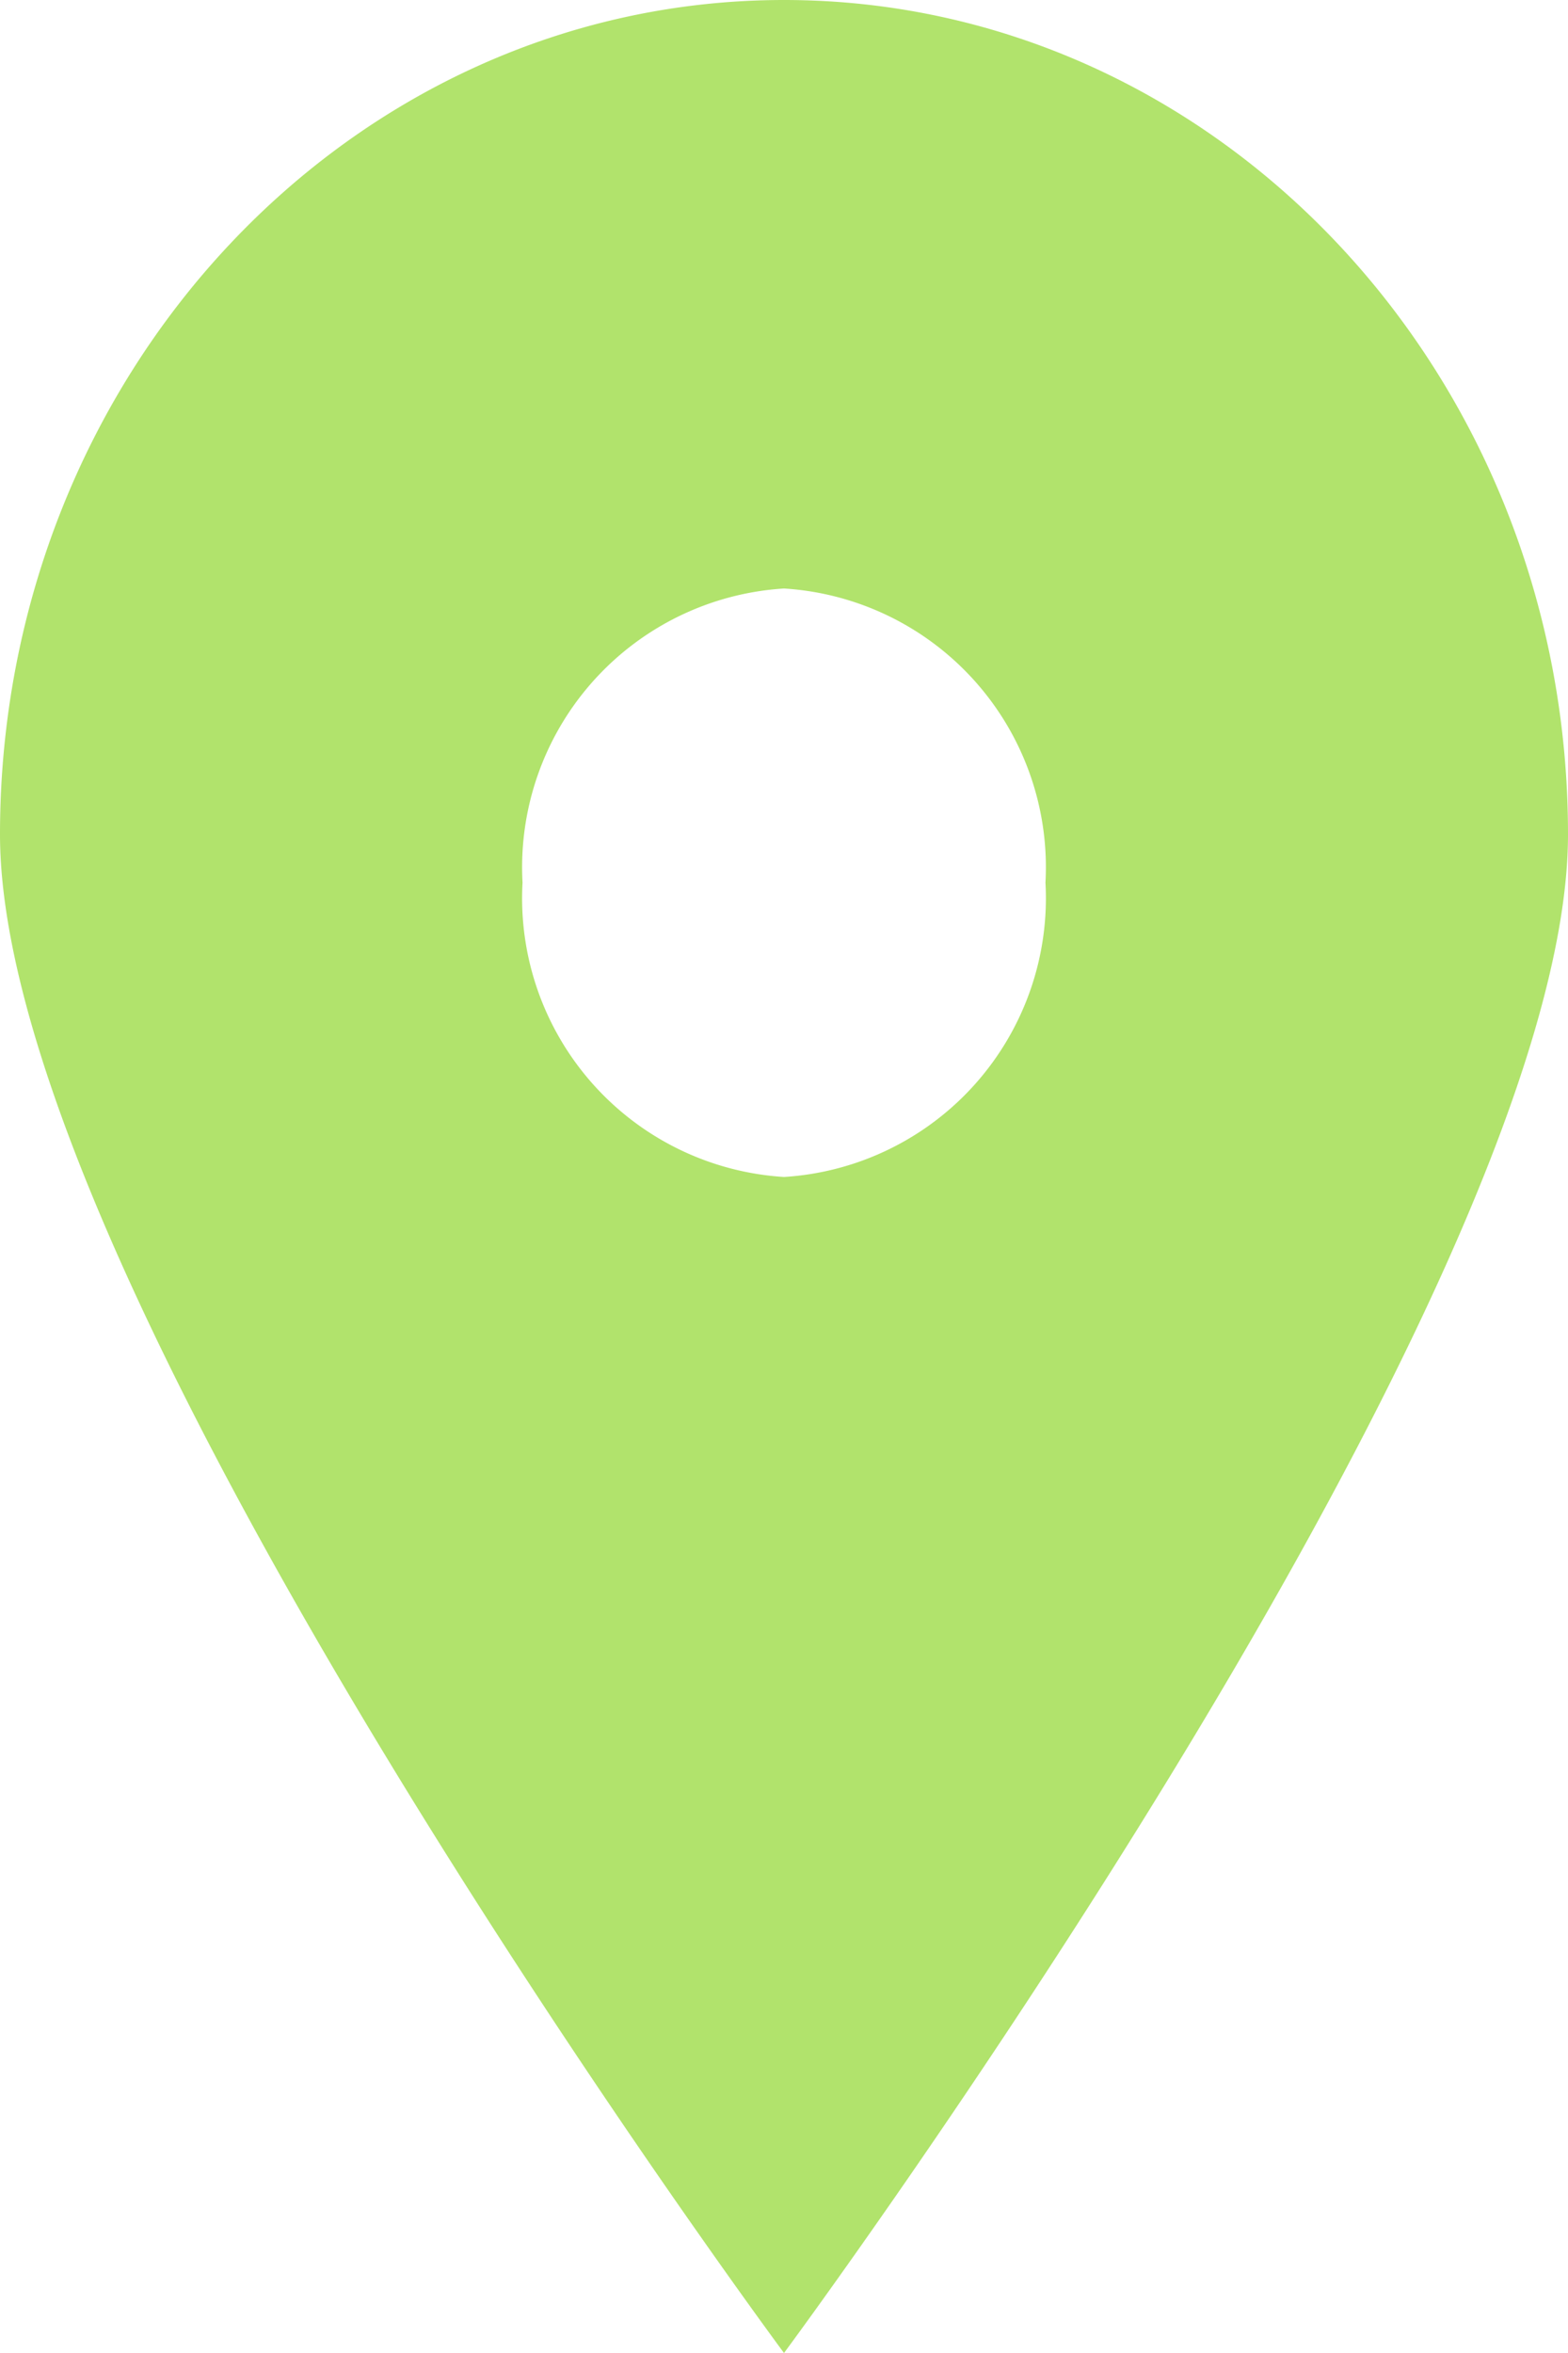 <svg xmlns="http://www.w3.org/2000/svg" width="26.836" height="40.254" viewBox="0 0 26.836 40.254">
  <path id="footer-visit" d="M13.418,0C6.005,0,0,6.392,0,14.274s13.418,25.98,13.418,25.98,13.418-18.1,13.418-25.98S20.831,0,13.418,0Zm0,20.135A4.778,4.778,0,0,1,8.943,15.1a4.778,4.778,0,0,1,4.475-5.032A4.778,4.778,0,0,1,17.893,15.1,4.778,4.778,0,0,1,13.418,20.135Z" fill="#b1e36c"/>
</svg>
